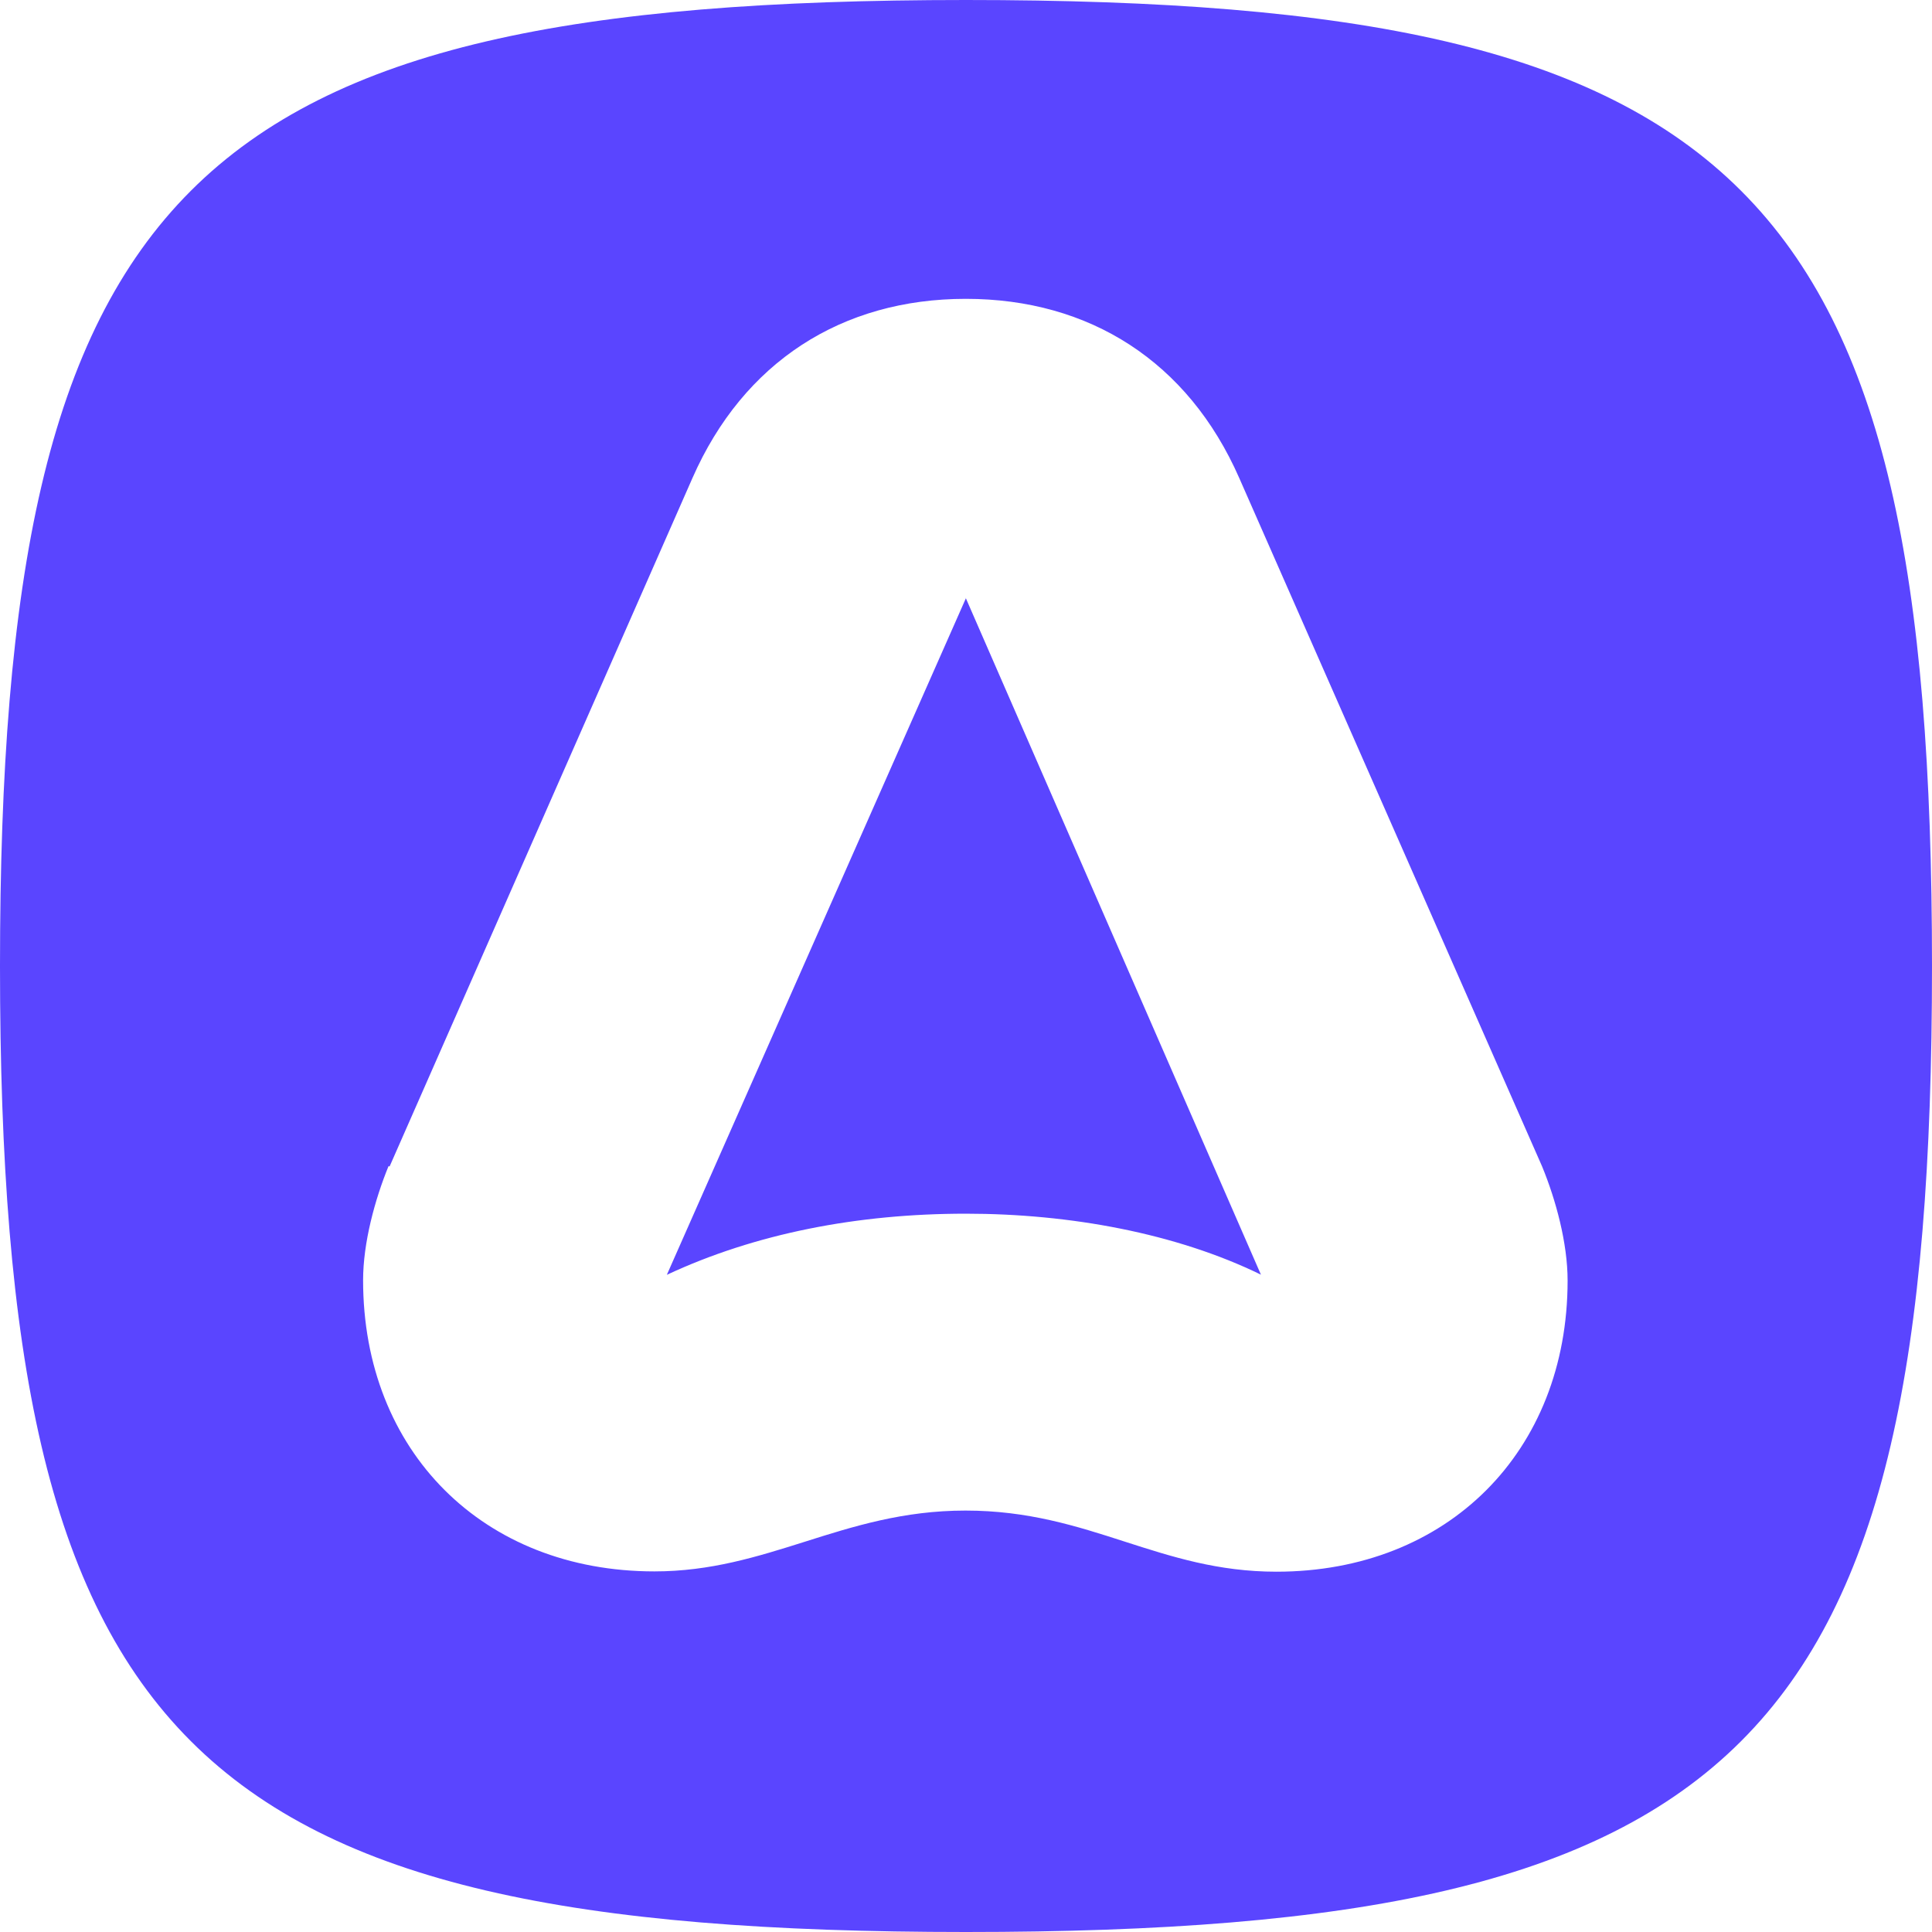 <svg viewBox="0 0 128 128" xmlns="http://www.w3.org/2000/svg"><path fill="#5A45FF" fill-rule="evenodd" d="M0 64c0 51.61 12.38 64 64 64 51.61 0 64-12.39 64-64 0-51.617-12.39-64-64-64C12.38 0 0 12.38 0 64Zm25.808 13.29l20.07-45.621c3.38-7.69 9.9-11.87 18.11-11.87 8.21 0 14.729 4.17 18.11 11.86l20.07 45.62c.91 2.21 1.69 5.08 1.69 7.56 0 11.34-7.96 19.29-19.292 19.29 -3.87 0-6.93-.99-10.04-1.99 -3.19-1.03-6.41-2.06-10.56-2.06 -4.11 0-7.41 1.04-10.66 2.07 -3.14.99-6.23 1.96-9.95 1.96 -11.34 0-19.3-7.95-19.3-19.29 0-2.48.78-5.35 1.69-7.57ZM64 39.62L44.18 84.46c5.866-2.74 12.64-4.05 19.81-4.05 6.9 0 13.94 1.3 19.55 4.04L63.98 39.61Z"/></svg>